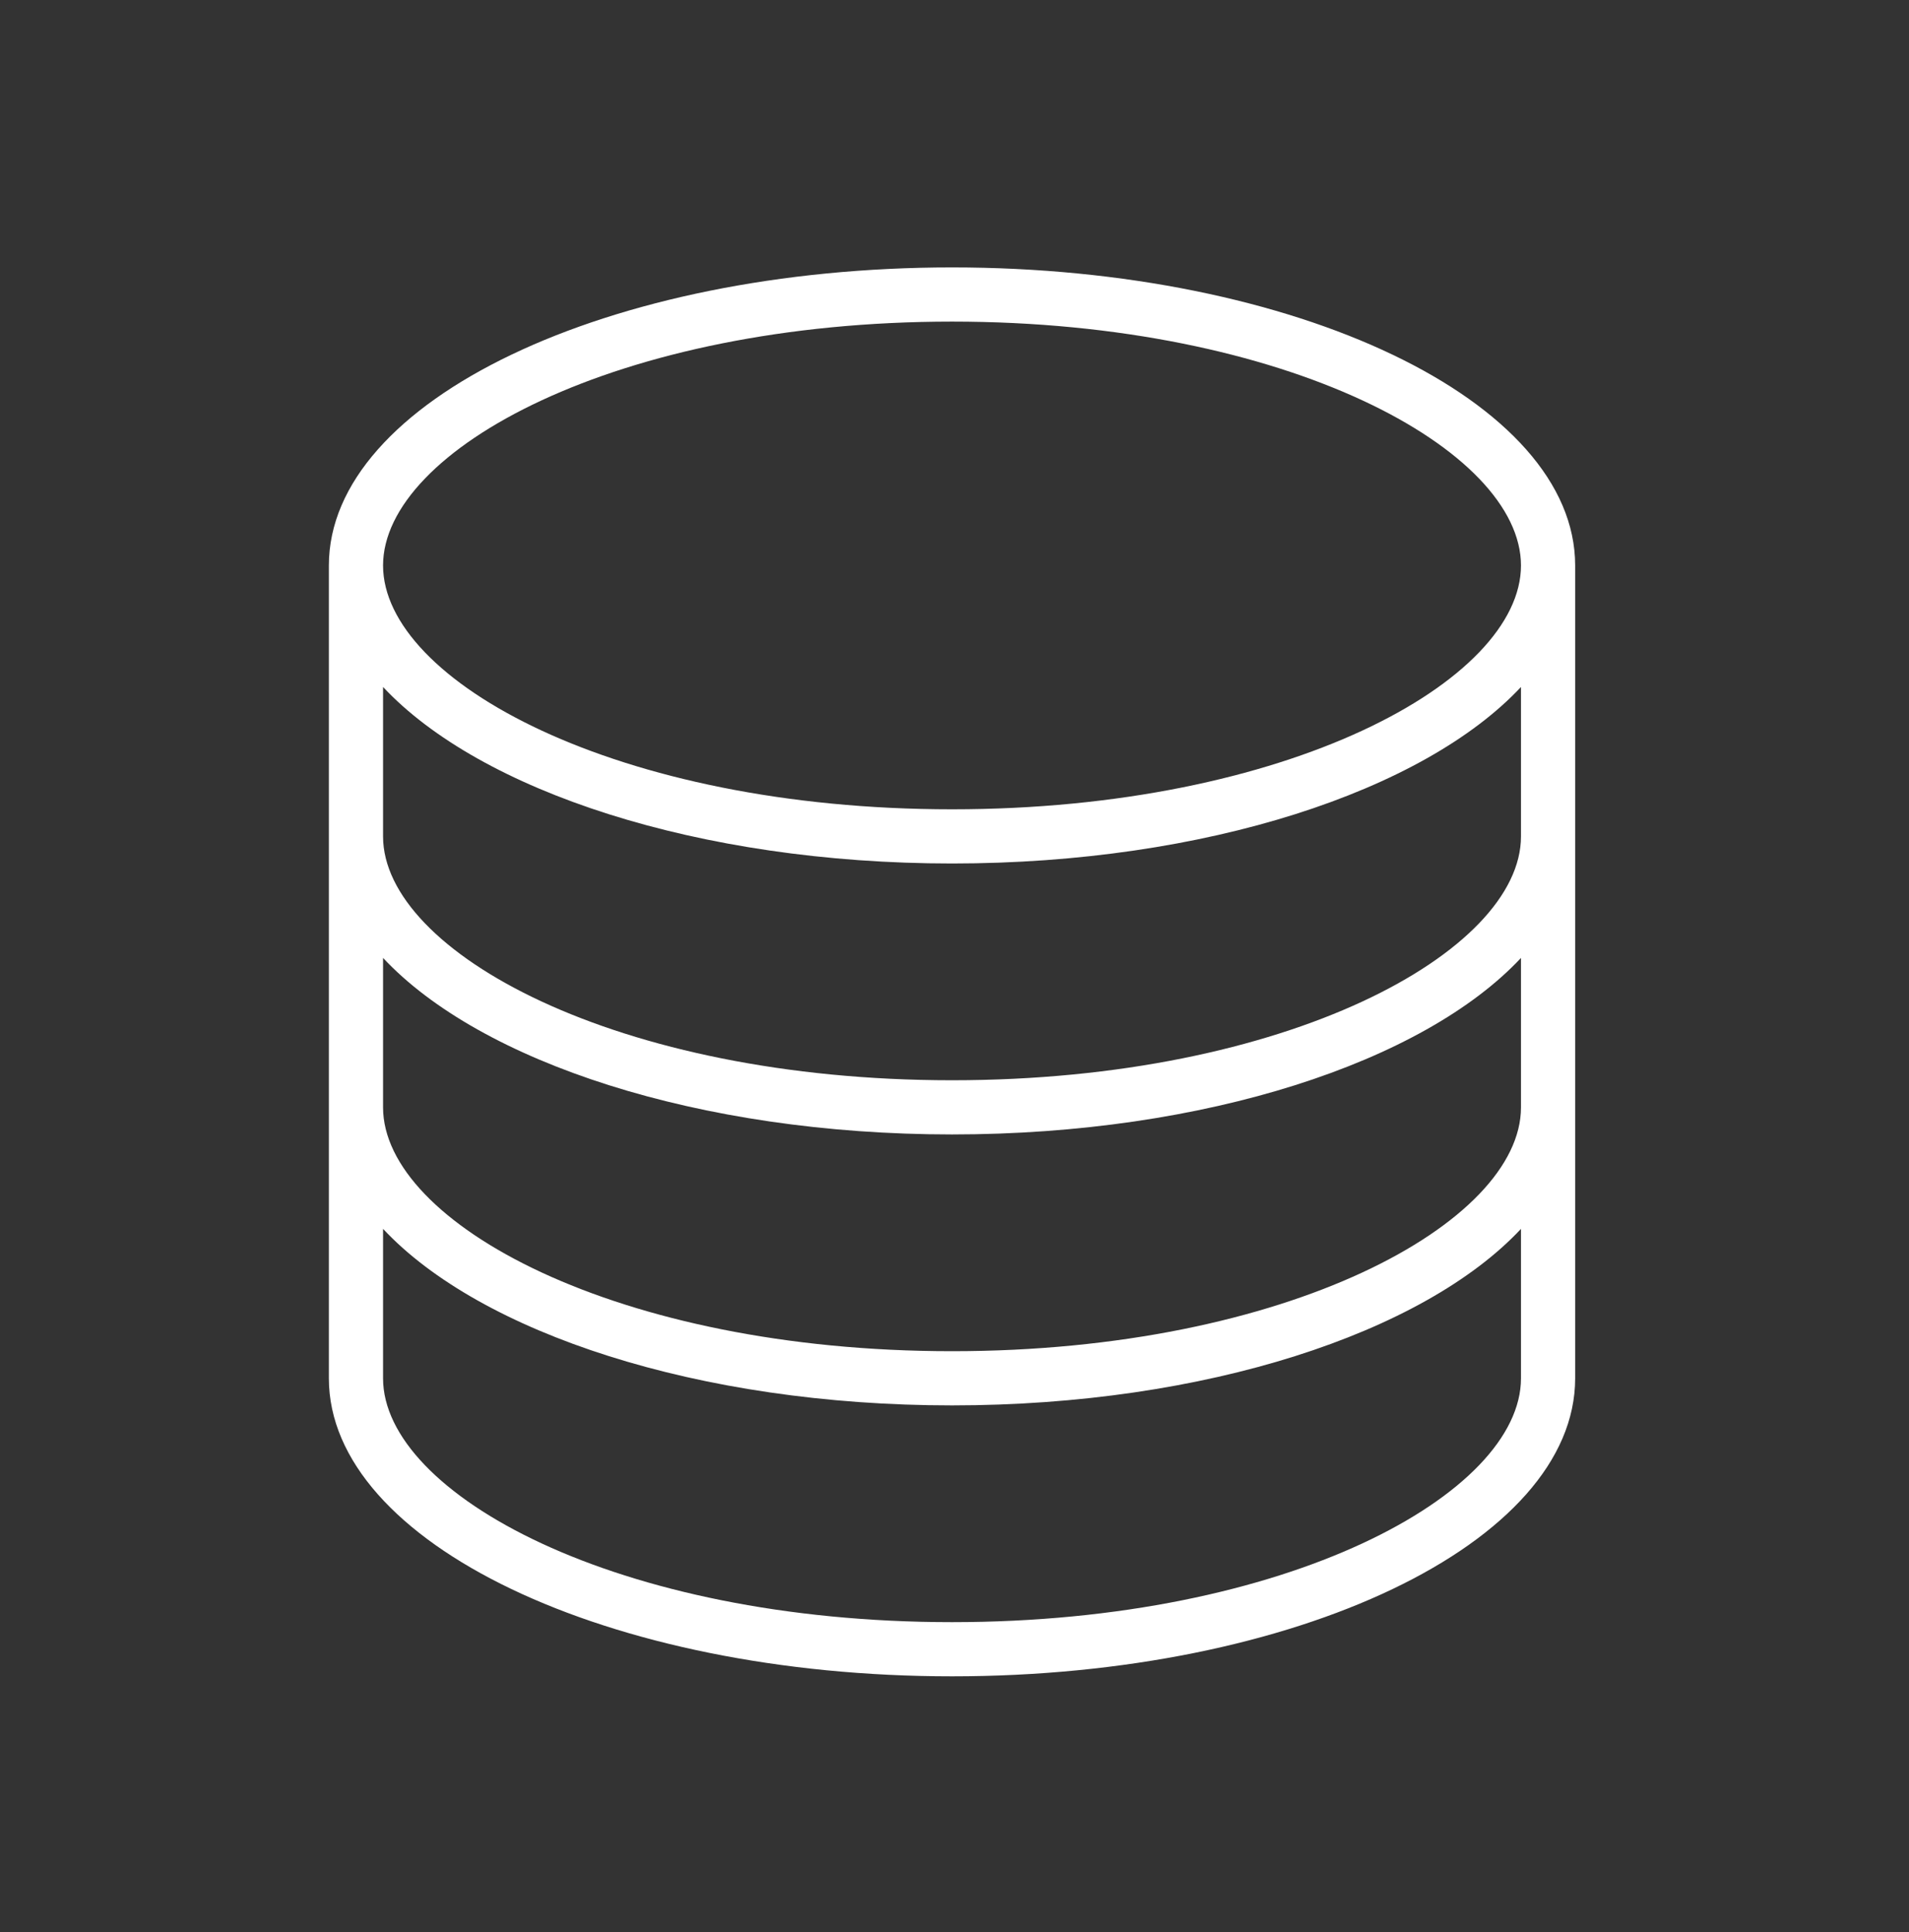 <?xml version="1.0" encoding="utf-8"?>
<!-- Generator: Adobe Illustrator 17.0.0, SVG Export Plug-In . SVG Version: 6.00 Build 0)  -->
<!DOCTYPE svg PUBLIC "-//W3C//DTD SVG 1.1//EN" "http://www.w3.org/Graphics/SVG/1.1/DTD/svg11.dtd">
<svg version="1.1" id="Layer_1" xmlns="http://www.w3.org/2000/svg" xmlns:xlink="http://www.w3.org/1999/xlink" x="0px" y="0px"
	 width="198.795px" height="201.205px" viewBox="0 0 198.795 201.205" enable-background="new 0 0 198.795 201.205"
	 xml:space="preserve">
<rect x="0" y="0" width="198.795" height="201.205" fill="#333333" stroke="none"/>
<path fill="#FFFFFF" d="M99.139,27.846c-35.841,0-64.892,13.895-64.892,31.038v84.641c0,17.138,29.051,31.032,64.892,31.032
	c35.835,0,64.892-13.895,64.892-31.032V58.884C164.03,41.741,134.973,27.846,99.139,27.846z M99.139,33.489
	c34.915,0,59.249,13.382,59.249,25.395c0,12.008-24.334,25.39-59.249,25.39c-34.92,0-59.249-13.382-59.249-25.39
	C39.89,46.871,64.218,33.489,99.139,33.489z M158.388,137.883v5.643c0,12.008-24.334,25.39-59.249,25.39
	c-34.92,0-59.249-13.382-59.249-25.39v-5.643v-9.919c10.128,10.828,32.837,18.38,59.249,18.38c26.406,0,49.121-7.552,59.249-18.38
	V137.883z M158.388,115.312c0,12.008-24.334,25.39-59.249,25.39c-34.92,0-59.249-13.382-59.249-25.39v-9.467V99.75
	c10.128,10.828,32.837,18.38,59.249,18.38c26.406,0,49.121-7.552,59.249-18.38V115.312z M158.388,87.098
	c0,12.008-24.334,25.39-59.249,25.39c-34.92,0-59.249-13.382-59.249-25.39V71.536c10.128,10.828,32.837,18.38,59.249,18.38
	c26.406,0,49.121-7.552,59.249-18.38V87.098z"/>
</svg>
